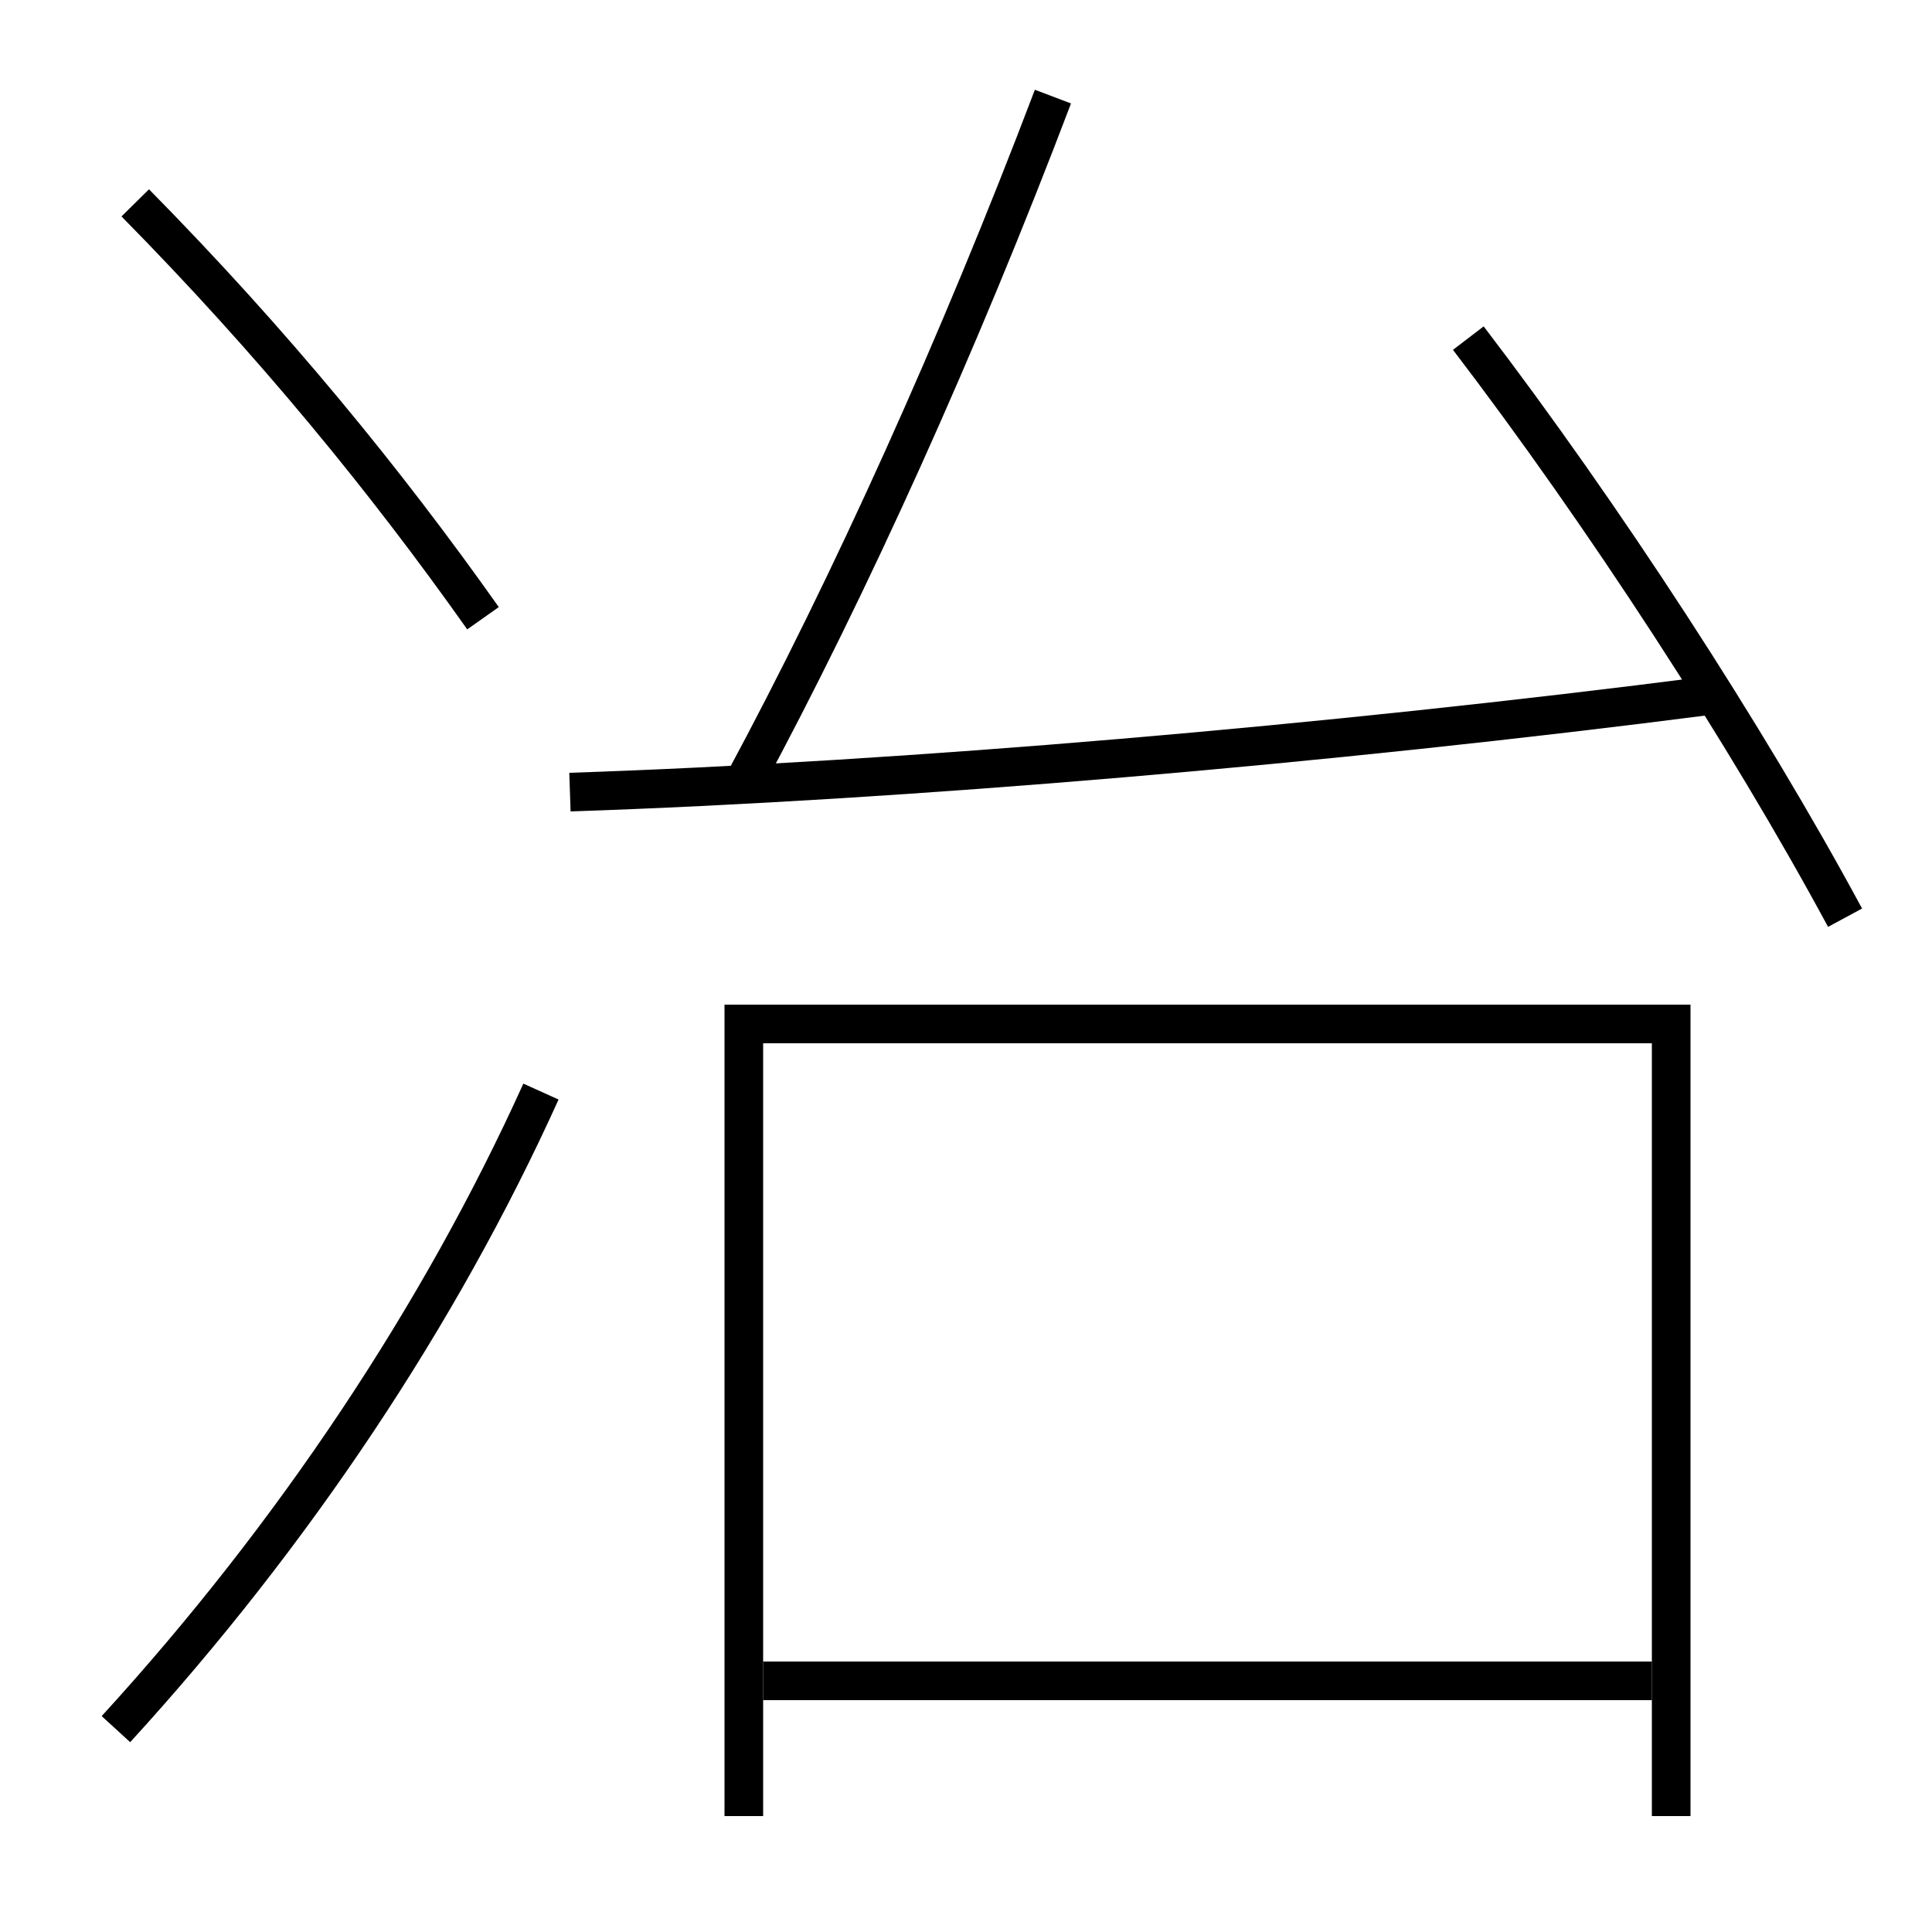 <?xml version='1.0' encoding='utf-8'?>
<svg xmlns="http://www.w3.org/2000/svg" height="100px" version="1.0" viewBox="0 0 100 100" width="100px" x="0px" y="0px">
<line fill="none" stroke="#000000" stroke-width="2" x1="39.5" x2="85.5" y1="87" y2="87" /><polyline fill="none" points="86.5,94 86.5,53 38.5,53 38.5,94" stroke="#000000" stroke-width="2" /><path d="M95.5,47.5 c-5.111,-9.48 -12.551,-20.903 -19.5,-30" fill="none" stroke="#000000" stroke-width="2" /><path d="M29.5,41 c17.403,-0.586 39.121,-2.442 59,-5" fill="none" stroke="#000000" stroke-width="2" /><path d="M38.5,40.5 c5.5,-10.206 11.127,-22.664 16,-35.5" fill="none" stroke="#000000" stroke-width="2" /><path d="M6,89.5 c9.193,-10.052 16.774,-21.444 22,-33" fill="none" stroke="#000000" stroke-width="2" /><path d="M25,32 c-5.035,-7.124 -10.888,-14.285 -18,-21.5" fill="none" stroke="#000000" stroke-width="2" /></svg>